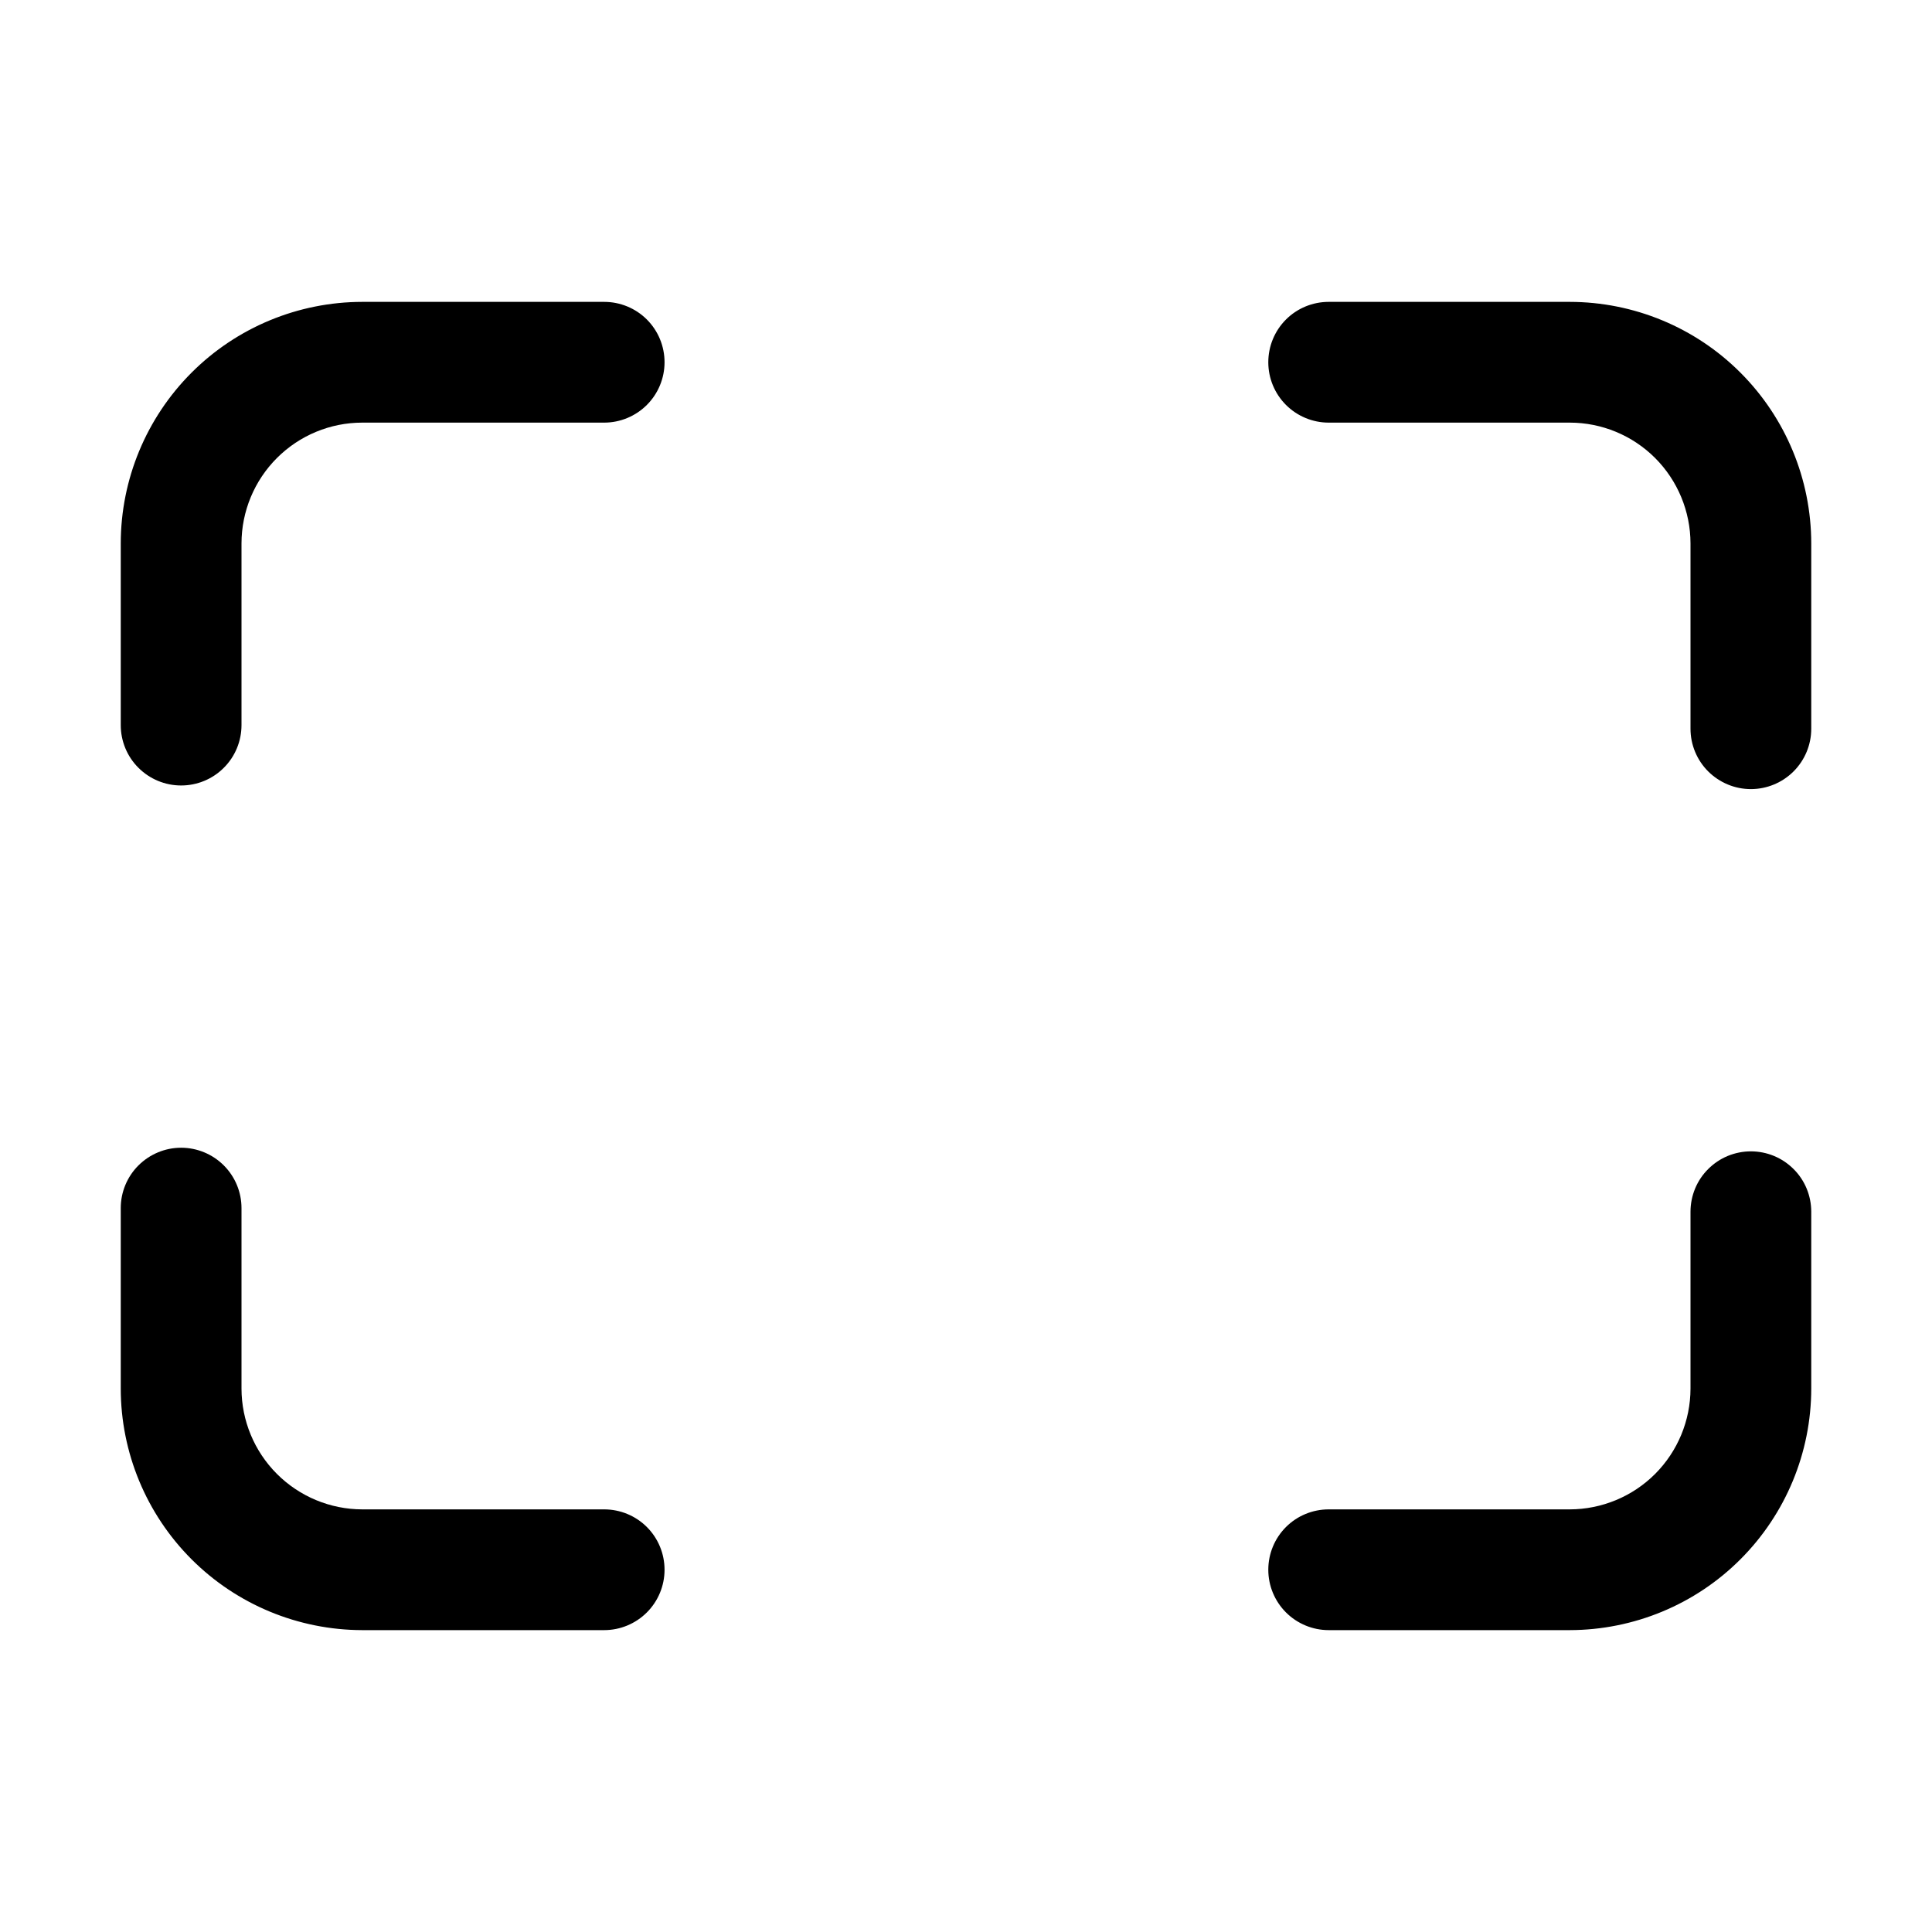 <svg width="32" height="32" viewBox="0 0 32 32" fill="none" xmlns="http://www.w3.org/2000/svg">
<path d="M26 5H22.007C21.742 5 21.487 5.105 21.3 5.292C21.112 5.48 21.007 5.734 21.007 6C21.007 6.265 21.112 6.519 21.3 6.707C21.487 6.894 21.742 7 22.007 7H26C26.53 7 27.039 7.211 27.414 7.586C27.788 7.961 27.999 8.469 28 9V12.07C28 12.335 28.105 12.589 28.293 12.777C28.481 12.964 28.735 13.07 29 13.07C29.265 13.07 29.52 12.964 29.707 12.777C29.895 12.589 30 12.335 30 12.07V9C29.999 7.939 29.577 6.922 28.827 6.172C28.078 5.422 27.061 5.001 26 5Z" fill="black"/>
<path d="M10.007 5H6C4.94 5.001 3.923 5.422 3.173 6.172C2.423 6.922 2.001 7.939 2 9V12.01C2 12.275 2.105 12.53 2.293 12.717C2.481 12.905 2.735 13.01 3 13.01C3.265 13.01 3.52 12.905 3.707 12.717C3.895 12.53 4 12.275 4 12.01V9C4.001 8.469 4.212 7.961 4.587 7.586C4.962 7.211 5.47 7 6 7H10.007C10.272 7 10.527 6.894 10.714 6.707C10.902 6.519 11.007 6.265 11.007 6C11.007 5.734 10.902 5.48 10.714 5.292C10.527 5.105 10.272 5 10.007 5Z" fill="black"/>
<path d="M10.007 25H6C5.47 24.999 4.962 24.788 4.587 24.413C4.212 24.038 4.001 23.53 4 23V20.01C4 19.745 3.895 19.491 3.707 19.303C3.52 19.116 3.265 19.01 3 19.01C2.735 19.01 2.481 19.116 2.293 19.303C2.105 19.491 2 19.745 2 20.01V23C2.001 24.06 2.423 25.077 3.173 25.827C3.923 26.577 4.94 26.998 6 27H10.007C10.272 27 10.527 26.894 10.714 26.707C10.902 26.519 11.007 26.265 11.007 26C11.007 25.734 10.902 25.48 10.714 25.292C10.527 25.105 10.272 25 10.007 25Z" fill="black"/>
<path d="M29 19.07C28.869 19.07 28.739 19.096 28.617 19.146C28.496 19.196 28.386 19.27 28.293 19.363C28.2 19.455 28.126 19.566 28.076 19.687C28.026 19.808 28 19.939 28 20.07V23C27.999 23.53 27.788 24.038 27.414 24.413C27.039 24.788 26.53 24.999 26 25H22.007C21.742 25 21.487 25.105 21.3 25.292C21.112 25.48 21.007 25.734 21.007 26C21.007 26.265 21.112 26.519 21.3 26.707C21.487 26.894 21.742 27 22.007 27H26C27.061 26.998 28.078 26.577 28.827 25.827C29.577 25.077 29.999 24.06 30 23V20.07C30 19.939 29.974 19.808 29.924 19.687C29.874 19.566 29.8 19.455 29.707 19.363C29.614 19.27 29.504 19.196 29.383 19.146C29.262 19.096 29.131 19.07 29 19.07Z" fill="black"/>
</svg>
